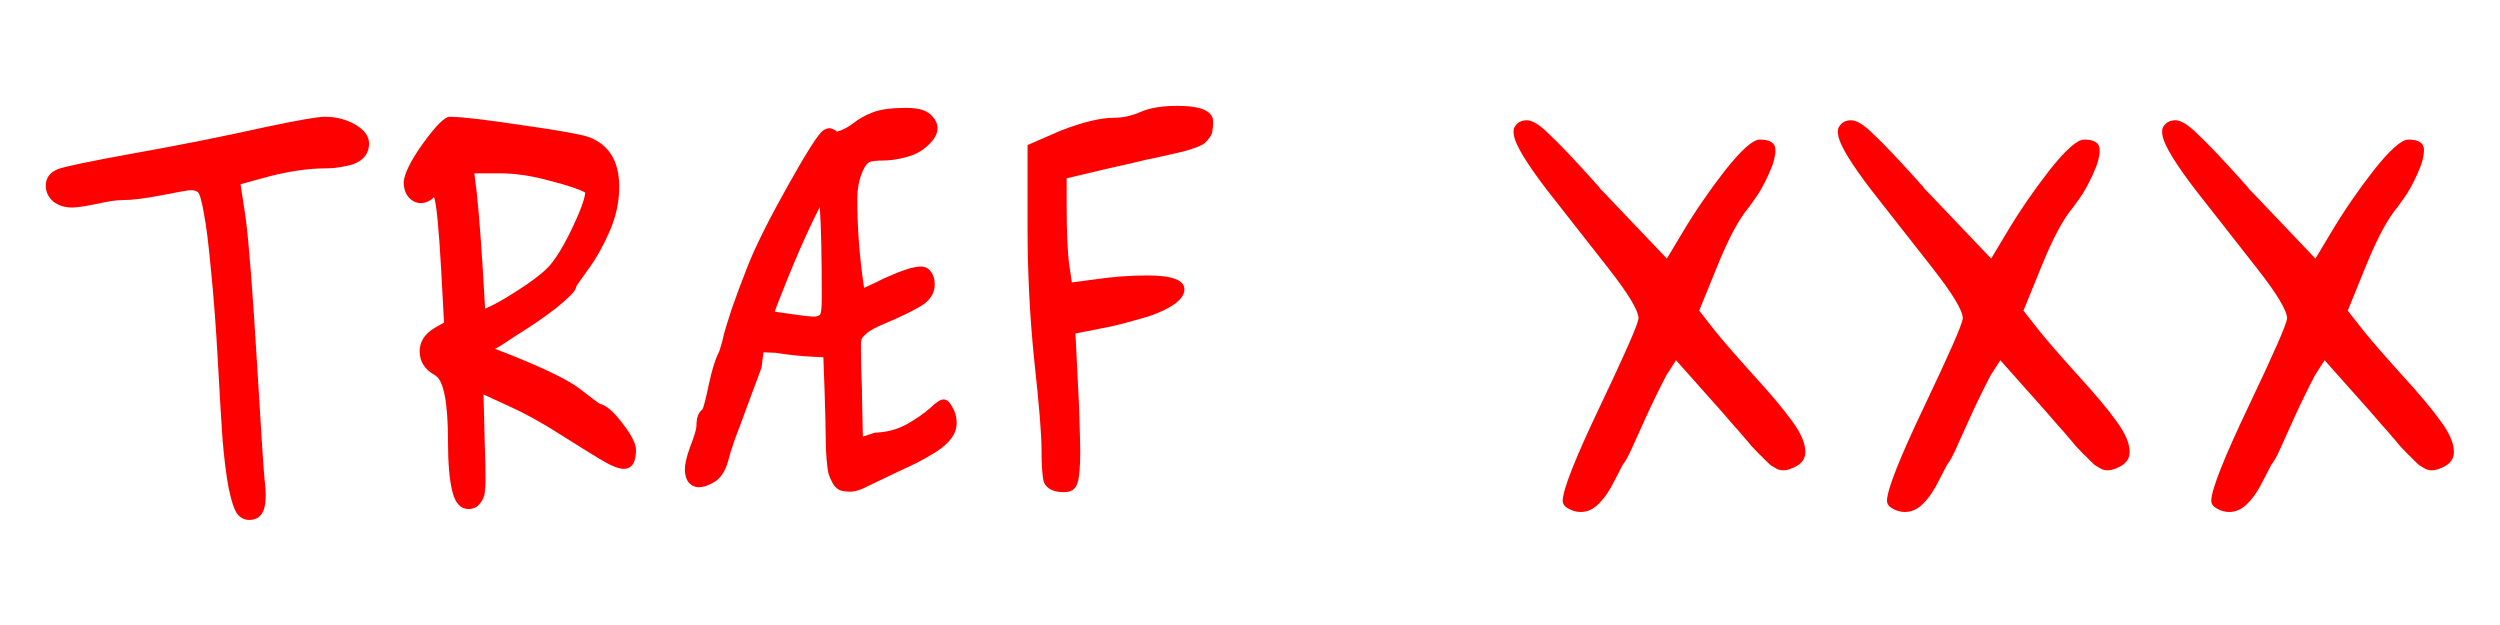 <?xml version="1.0" encoding="UTF-8" standalone="no"?>
<!-- Created with Inkscape (http://www.inkscape.org/) -->

<svg
   xmlns:dc="http://purl.org/dc/elements/1.1/"
   xmlns:cc="http://creativecommons.org/ns#"
   xmlns:rdf="http://www.w3.org/1999/02/22-rdf-syntax-ns#"
   xmlns:svg="http://www.w3.org/2000/svg"
   xmlns="http://www.w3.org/2000/svg"
   xmlns:sodipodi="http://sodipodi.sourceforge.net/DTD/sodipodi-0.dtd"
   xmlns:inkscape="http://www.inkscape.org/namespaces/inkscape"
   width="900"
   height="225"
   viewBox="0 0 238.125 59.531"
   version="1.1"
   id="svg8"
   inkscape:version="0.92.3 (2405546, 2018-03-11)"
   sodipodi:docname="traefbannertest.svg">
  <defs
     id="defs2" />
  <sodipodi:namedview
     id="base"
     pagecolor="#000000"
     bordercolor="#666666"
     borderopacity="1.0"
     inkscape:pageopacity="0"
     inkscape:pageshadow="2"
     inkscape:zoom="0.35"
     inkscape:cx="70.598984"
     inkscape:cy="311.30156"
     inkscape:document-units="mm"
     inkscape:current-layer="layer1"
     showgrid="false"
     inkscape:window-width="1853"
     inkscape:window-height="1025"
     inkscape:window-x="67"
     inkscape:window-y="27"
     inkscape:window-maximized="1"
     fit-margin-top="0"
     fit-margin-left="0"
     fit-margin-right="0"
     fit-margin-bottom="0"
     units="px"
     inkscape:snap-text-baseline="true" />
  <g
     inkscape:label="Layer 1"
     inkscape:groupmode="layer"
     id="layer1"
     transform="translate(39.09,-20.477)">
    <path
       style="fill:#000000;stroke-width:0.353"
       d=""
       id="path27"
       inkscape:connector-curvature="0" />
    <path
       style="fill:#000000;stroke-width:0.353"
       d=""
       id="path25"
       inkscape:connector-curvature="0" />
    <path
       style="fill:#000000;stroke-width:0.353"
       d=""
       id="path23"
       inkscape:connector-curvature="0" />
    <path
       style="fill:#000000;stroke-width:0.353"
       d=""
       id="path21"
       inkscape:connector-curvature="0" />
    <g
       aria-label="TRÆF XXX"
       transform="matrix(0.198,0,0,0.246,-46.623,17.249)"
       style="font-style:normal;font-variant:normal;font-weight:bold;font-stretch:normal;font-size:40px;line-height:1.25;font-family:'Latin Modern Roman';-inkscape-font-specification:'Latin Modern Roman, Bold';font-variant-ligatures:normal;font-variant-caps:normal;font-variant-numeric:normal;font-feature-settings:normal;text-align:start;letter-spacing:0px;word-spacing:0px;writing-mode:lr-tb;text-anchor:start;fill:#000000;fill-opacity:1;stroke:none"
       id="flowRoot31">
      <path
         d="m 194.276,58.336 q 8.256,0 14.784,3.072 6.528,3.072 6.528,7.296 0,3.264 -2.688,5.568 -2.688,2.112 -6.912,2.88 -4.224,0.768 -6.72,0.96 -2.304,0.192 -4.416,0.192 -12.48,0 -28.032,3.264 l -13.056,2.88 2.496,13.248 q 2.304,14.4 5.376,55.488 3.072,41.088 3.648,45.312 0.576,3.456 0.576,6.72 0,9.216 -7.872,9.216 -3.648,0 -5.952,-2.496 -2.112,-2.496 -4.032,-9.984 -1.728,-7.488 -2.88,-18.432 -0.96,-11.136 -2.304,-30.912 -1.344,-19.584 -3.264,-34.752 -1.728,-15.168 -3.456,-22.272 -1.536,-7.104 -2.88,-8.064 -1.152,-0.768 -3.456,-0.768 -1.536,0 -13.632,1.92 -12.096,1.92 -19.2,1.92 -4.416,0 -12.672,1.536 -8.256,1.344 -11.52,1.344 -5.376,0 -9.024,-2.304 -3.648,-2.496 -3.648,-6.144 0,-4.416 5.568,-6.336 4.608,-1.536 38.976,-6.528 30.72,-4.416 60.864,-9.792 23.616,-4.032 28.8,-4.032 z"
         style="font-style:normal;font-variant:normal;font-weight:bold;font-stretch:normal;font-size:192px;font-family:Purisa;-inkscape-font-specification:'Purisa, Bold';font-variant-ligatures:normal;font-variant-caps:normal;font-variant-numeric:normal;font-feature-settings:normal;text-align:start;writing-mode:lr-tb;text-anchor:start;fill:#ff0000"
         id="path73"
         inkscape:connector-curvature="0" />
      <path
         d="m 232.247,83.68 q 0.384,-4.992 9.408,-15.168 9.216,-10.176 12.672,-10.176 8.256,0 34.944,3.264 26.88,3.072 32.064,4.608 14.592,4.416 14.592,19.2 0,8.832 -4.608,17.28 -4.608,8.448 -10.176,14.592 -5.568,6.144 -5.952,6.912 0,1.152 -2.88,3.456 -2.88,2.304 -7.104,4.992 -4.032,2.496 -9.216,5.376 -4.992,2.688 -9.216,4.8 -4.032,2.112 -7.296,3.84 -3.072,1.536 -3.264,1.536 31.68,9.792 40.896,15.552 7.872,4.992 9.6,5.76 4.416,0.768 10.752,7.488 6.528,6.72 6.528,10.368 0,7.296 -5.952,7.296 -3.648,0 -11.136,-3.648 -7.488,-3.648 -19.968,-9.984 -12.288,-6.336 -23.808,-10.56 l -12.48,-4.608 0.576,18.816 q 0.384,8.256 0.384,13.632 0,3.648 -0.384,5.76 -0.384,2.112 -2.304,4.032 -1.92,2.112 -5.568,2.112 -5.568,0 -7.68,-6.72 -2.112,-6.72 -2.112,-19.2 0,-23.232 -6.336,-25.92 -7.296,-3.264 -7.296,-9.216 0,-5.568 7.104,-9.024 l 4.608,-2.112 -1.344,-20.16 q -1.728,-24.768 -3.456,-28.416 -2.88,2.304 -6.336,2.304 -3.456,0 -5.952,-2.304 -2.304,-2.304 -2.304,-5.76 z m 87.36,4.032 q -4.032,-1.92 -17.088,-4.608 -12.864,-2.88 -24.384,-2.88 h -11.904 l 1.152,7.488 q 1.92,14.208 4.032,44.928 5.76,-1.92 15.36,-6.912 9.792,-4.992 14.592,-8.832 4.992,-4.032 11.328,-14.4 6.336,-10.56 6.912,-14.784 z"
         style="font-style:normal;font-variant:normal;font-weight:bold;font-stretch:normal;font-size:192px;font-family:Purisa;-inkscape-font-specification:'Purisa, Bold';font-variant-ligatures:normal;font-variant-caps:normal;font-variant-numeric:normal;font-feature-settings:normal;text-align:start;writing-mode:lr-tb;text-anchor:start;fill:#ff0000"
         id="path75"
         inkscape:connector-curvature="0" />
      <path
         d="m 429.527,135.712 q 2.688,0 3.264,-1.152 0.576,-1.344 0.576,-6.528 0,-23.808 -0.96,-34.752 -9.6,15.168 -20.544,38.016 l -1.152,2.496 8.256,0.96 q 8.064,0.96 10.56,0.96 z m 62.4,32.064 q 2.304,0 4.224,2.88 2.112,2.88 2.112,6.144 0,3.072 -2.304,5.76 -2.304,2.688 -7.296,5.376 -4.992,2.496 -9.6,4.416 -4.416,1.728 -12.672,4.8 -8.064,3.072 -12.864,4.992 -3.648,1.344 -6.336,1.344 -3.072,0 -5.184,-0.576 -1.92,-0.768 -3.264,-2.496 -1.344,-1.92 -2.112,-3.84 -0.576,-1.92 -0.96,-5.76 -0.384,-3.84 -0.384,-6.912 0,-3.264 -0.192,-9.024 -0.192,-5.952 -0.384,-10.56 l -0.576,-12.864 -4.8,-0.192 q -9.408,-0.384 -18.048,-1.536 l -5.952,-0.192 -0.96,5.952 q -3.072,6.72 -6.912,14.976 -3.648,8.064 -5.952,12.864 -2.112,4.8 -3.264,8.448 -1.92,5.568 -6.336,7.872 -4.224,2.112 -7.872,2.112 -2.496,0 -4.608,-1.728 -1.92,-1.92 -1.92,-5.184 0,-3.264 2.688,-9.024 2.88,-5.952 2.88,-7.872 0,-4.608 2.88,-6.336 0.768,-0.96 3.072,-9.6 2.304,-8.64 4.608,-12.096 0.576,-0.96 1.152,-2.688 0.768,-1.92 1.536,-4.8 0.96,-2.88 3.84,-9.984 3.072,-7.104 7.68,-16.512 5.568,-11.328 19.2,-30.912 13.632,-19.584 16.896,-21.312 1.536,-0.96 3.456,-0.96 2.496,0.576 3.264,1.344 4.224,-0.96 7.872,-3.264 3.84,-2.496 9.408,-4.224 5.568,-1.728 16.128,-1.728 8.064,0 11.52,2.496 3.456,2.496 3.456,5.376 0,3.264 -4.416,6.528 -4.224,3.264 -9.6,4.416 -5.568,1.344 -10.56,1.536 -4.992,0 -7.104,0.384 -1.92,0.192 -3.264,2.112 -3.648,5.184 -3.648,12.672 0,16.704 3.264,34.176 0.576,-0.192 5.184,-1.92 4.608,-1.92 7.68,-2.88 3.072,-1.152 7.296,-2.304 4.416,-1.152 7.296,-1.152 2.88,0 4.608,1.92 1.92,1.92 1.92,4.992 0,4.416 -4.992,7.488 -4.992,2.88 -19.584,7.872 -5.184,1.728 -7.68,3.264 -2.304,1.536 -2.88,2.496 -0.384,0.96 -0.384,2.88 0,3.072 0.192,9.6 0.384,6.528 0.384,11.328 l 0.384,14.016 5.76,-1.536 q 8.448,-0.192 15.36,-3.264 7.104,-3.264 11.328,-6.336 4.224,-3.264 6.336,-3.264 z"
         style="font-style:normal;font-variant:normal;font-weight:bold;font-stretch:normal;font-size:192px;font-family:Purisa;-inkscape-font-specification:'Purisa, Bold';font-variant-ligatures:normal;font-variant-caps:normal;font-variant-numeric:normal;font-feature-settings:normal;text-align:start;writing-mode:lr-tb;text-anchor:start;fill:#ff0000"
         id="path77"
         inkscape:connector-curvature="0" />
      <path
         d="m 557.705,187.936 q 0,9.6 -1.536,12.672 -1.344,3.072 -6.336,3.072 -7.488,0 -9.6,-3.84 -1.152,-3.264 -1.152,-12.672 0,-8.832 -3.456,-34.176 -3.264,-25.344 -3.264,-51.84 V 69.28 l 15.936,-5.568 q 15.936,-4.992 25.728,-4.992 6.336,0 12.864,-2.304 6.528,-2.304 17.664,-2.304 17.088,0 17.088,6.144 0,2.112 -0.384,3.648 -0.192,1.344 -1.344,2.496 -0.96,1.152 -2.304,2.112 -1.152,0.768 -3.648,1.536 -2.496,0.768 -4.992,1.344 -2.496,0.576 -6.912,1.344 -4.224,0.768 -8.448,1.536 -4.032,0.576 -10.56,1.92 -6.528,1.152 -12.672,2.304 l -19.2,3.648 v 10.944 q 0,15.744 1.344,23.232 l 1.152,6.144 10.944,-1.152 q 12.864,-1.536 25.536,-1.536 17.664,0 17.664,5.376 0,3.072 -5.184,5.952 -4.992,2.688 -12.48,4.608 -7.296,1.728 -11.904,2.688 -4.608,0.96 -7.104,1.344 l -15.744,2.496 1.728,28.224 q 0.576,14.4 0.576,17.472 z"
         style="font-style:normal;font-variant:normal;font-weight:bold;font-stretch:normal;font-size:192px;font-family:Purisa;-inkscape-font-specification:'Purisa, Bold';font-variant-ligatures:normal;font-variant-caps:normal;font-variant-numeric:normal;font-feature-settings:normal;text-align:start;writing-mode:lr-tb;text-anchor:start;fill:#ff0000"
         id="path79"
         inkscape:connector-curvature="0" />
      <path
         d="m 798.431,211.36 q -3.072,0 -5.952,-1.344 -2.688,-1.152 -2.688,-3.072 0.192,-6.528 18.048,-36.672 17.856,-30.144 18.432,-33.792 v -0.192 q -0.192,-4.608 -14.592,-19.392 -14.4,-14.784 -29.376,-30.144 -14.784,-15.552 -15.936,-21.12 0,-0.192 -0.192,-0.96 0,-0.768 0,-0.96 0,-1.344 1.728,-2.688 1.728,-1.344 4.608,-1.344 4.032,0 10.752,5.376 6.912,5.184 21.12,17.856 1.152,1.152 1.92,1.728 0.768,0.576 1.728,1.728 1.152,0.96 2.112,1.728 l 29.76,25.152 7.296,-9.792 q 9.216,-12.48 20.736,-24.384 11.712,-11.904 16.704,-11.904 7.488,0 7.488,4.032 0,3.84 -3.264,9.408 -3.072,5.568 -6.336,9.216 l -3.264,3.648 q -6.912,6.528 -14.976,22.464 l -8.832,17.472 7.68,7.872 q 5.76,5.76 18.24,16.896 12.672,11.136 18.816,18.048 6.336,6.912 6.336,11.904 0,3.456 -4.032,5.376 -3.84,1.728 -6.528,1.728 -0.96,0 -1.92,-0.192 -0.96,-0.192 -2.112,-0.768 -1.152,-0.576 -2.304,-1.152 -0.96,-0.768 -2.496,-1.92 -1.536,-1.344 -2.88,-2.304 -1.344,-1.152 -3.648,-3.072 -2.112,-2.112 -3.84,-3.648 -1.728,-1.728 -4.8,-4.416 -3.072,-2.88 -5.568,-5.184 l -22.08,-19.968 -4.608,5.76 q -4.992,7.68 -9.792,16.128 -4.608,8.256 -7.104,12.672 -2.496,4.416 -4.032,5.76 -0.192,0.192 -3.84,5.952 -3.456,5.76 -7.488,9.024 -4.032,3.456 -9.024,3.456 z"
         style="font-style:normal;font-variant:normal;font-weight:bold;font-stretch:normal;font-size:192px;font-family:Purisa;-inkscape-font-specification:'Purisa, Bold';font-variant-ligatures:normal;font-variant-caps:normal;font-variant-numeric:normal;font-feature-settings:normal;text-align:start;writing-mode:lr-tb;text-anchor:start;fill:#ff0000"
         id="path81"
         inkscape:connector-curvature="0" />
      <path
         d="m 954.431,211.36 q -3.072,0 -5.952,-1.344 -2.688,-1.152 -2.688,-3.072 0.192,-6.528 18.048,-36.672 17.856,-30.144 18.432,-33.792 v -0.192 q -0.192,-4.608 -14.592,-19.392 -14.4,-14.784 -29.376,-30.144 -14.784,-15.552 -15.936,-21.12 0,-0.192 -0.192,-0.96 0,-0.768 0,-0.96 0,-1.344 1.728,-2.688 1.728,-1.344 4.608,-1.344 4.032,0 10.752,5.376 6.912,5.184 21.12,17.856 1.152,1.152 1.92,1.728 0.768,0.576 1.728,1.728 1.152,0.96 2.112,1.728 l 29.76,25.152 7.296,-9.792 q 9.216,-12.48 20.736,-24.384 11.712,-11.904 16.704,-11.904 7.488,0 7.488,4.032 0,3.84 -3.264,9.408 -3.072,5.568 -6.336,9.216 l -3.264,3.648 q -6.912,6.528 -14.976,22.464 l -8.832,17.472 7.68,7.872 q 5.76,5.76 18.24,16.896 12.672,11.136 18.816,18.048 6.336,6.912 6.336,11.904 0,3.456 -4.032,5.376 -3.84,1.728 -6.528,1.728 -0.96,0 -1.92,-0.192 -0.96,-0.192 -2.112,-0.768 -1.152,-0.576 -2.304,-1.152 -0.96,-0.768 -2.496,-1.92 -1.536,-1.344 -2.88,-2.304 -1.344,-1.152 -3.648,-3.072 -2.112,-2.112 -3.84,-3.648 -1.728,-1.728 -4.8,-4.416 -3.072,-2.88 -5.568,-5.184 l -22.08,-19.968 -4.608,5.76 q -4.992,7.68 -9.792,16.128 -4.608,8.256 -7.104,12.672 -2.496,4.416 -4.032,5.76 -0.192,0.192 -3.84,5.952 -3.456,5.76 -7.488,9.024 -4.032,3.456 -9.024,3.456 z"
         style="font-style:normal;font-variant:normal;font-weight:bold;font-stretch:normal;font-size:192px;font-family:Purisa;-inkscape-font-specification:'Purisa, Bold';font-variant-ligatures:normal;font-variant-caps:normal;font-variant-numeric:normal;font-feature-settings:normal;text-align:start;writing-mode:lr-tb;text-anchor:start;fill:#ff0000"
         id="path83"
         inkscape:connector-curvature="0" />
      <path
         d="m 1110.431,211.36 q -3.072,0 -5.952,-1.344 -2.688,-1.152 -2.688,-3.072 0.192,-6.528 18.048,-36.672 17.856,-30.144 18.432,-33.792 v -0.192 q -0.192,-4.608 -14.592,-19.392 -14.4,-14.784 -29.376,-30.144 -14.784,-15.552 -15.936,-21.12 0,-0.192 -0.192,-0.96 0,-0.768 0,-0.96 0,-1.344 1.728,-2.688 1.728,-1.344 4.608,-1.344 4.032,0 10.752,5.376 6.912,5.184 21.12,17.856 1.152,1.152 1.92,1.728 0.768,0.576 1.728,1.728 1.152,0.96 2.112,1.728 l 29.76,25.152 7.296,-9.792 q 9.216,-12.48 20.736,-24.384 11.712,-11.904 16.704,-11.904 7.488,0 7.488,4.032 0,3.84 -3.264,9.408 -3.072,5.568 -6.336,9.216 l -3.264,3.648 q -6.912,6.528 -14.976,22.464 l -8.832,17.472 7.68,7.872 q 5.76,5.76 18.24,16.896 12.672,11.136 18.816,18.048 6.336,6.912 6.336,11.904 0,3.456 -4.032,5.376 -3.84,1.728 -6.528,1.728 -0.96,0 -1.92,-0.192 -0.96,-0.192 -2.112,-0.768 -1.152,-0.576 -2.304,-1.152 -0.96,-0.768 -2.496,-1.92 -1.536,-1.344 -2.88,-2.304 -1.344,-1.152 -3.648,-3.072 -2.112,-2.112 -3.84,-3.648 -1.728,-1.728 -4.8,-4.416 -3.072,-2.88 -5.568,-5.184 l -22.08,-19.968 -4.608,5.76 q -4.992,7.68 -9.792,16.128 -4.608,8.256 -7.104,12.672 -2.496,4.416 -4.032,5.76 -0.192,0.192 -3.84,5.952 -3.456,5.76 -7.488,9.024 -4.032,3.456 -9.024,3.456 z"
         style="font-style:normal;font-variant:normal;font-weight:bold;font-stretch:normal;font-size:192px;font-family:Purisa;-inkscape-font-specification:'Purisa, Bold';font-variant-ligatures:normal;font-variant-caps:normal;font-variant-numeric:normal;font-feature-settings:normal;text-align:start;writing-mode:lr-tb;text-anchor:start;fill:#ff0000"
         id="path85"
         inkscape:connector-curvature="0" />
    </g>
  </g>
</svg>
